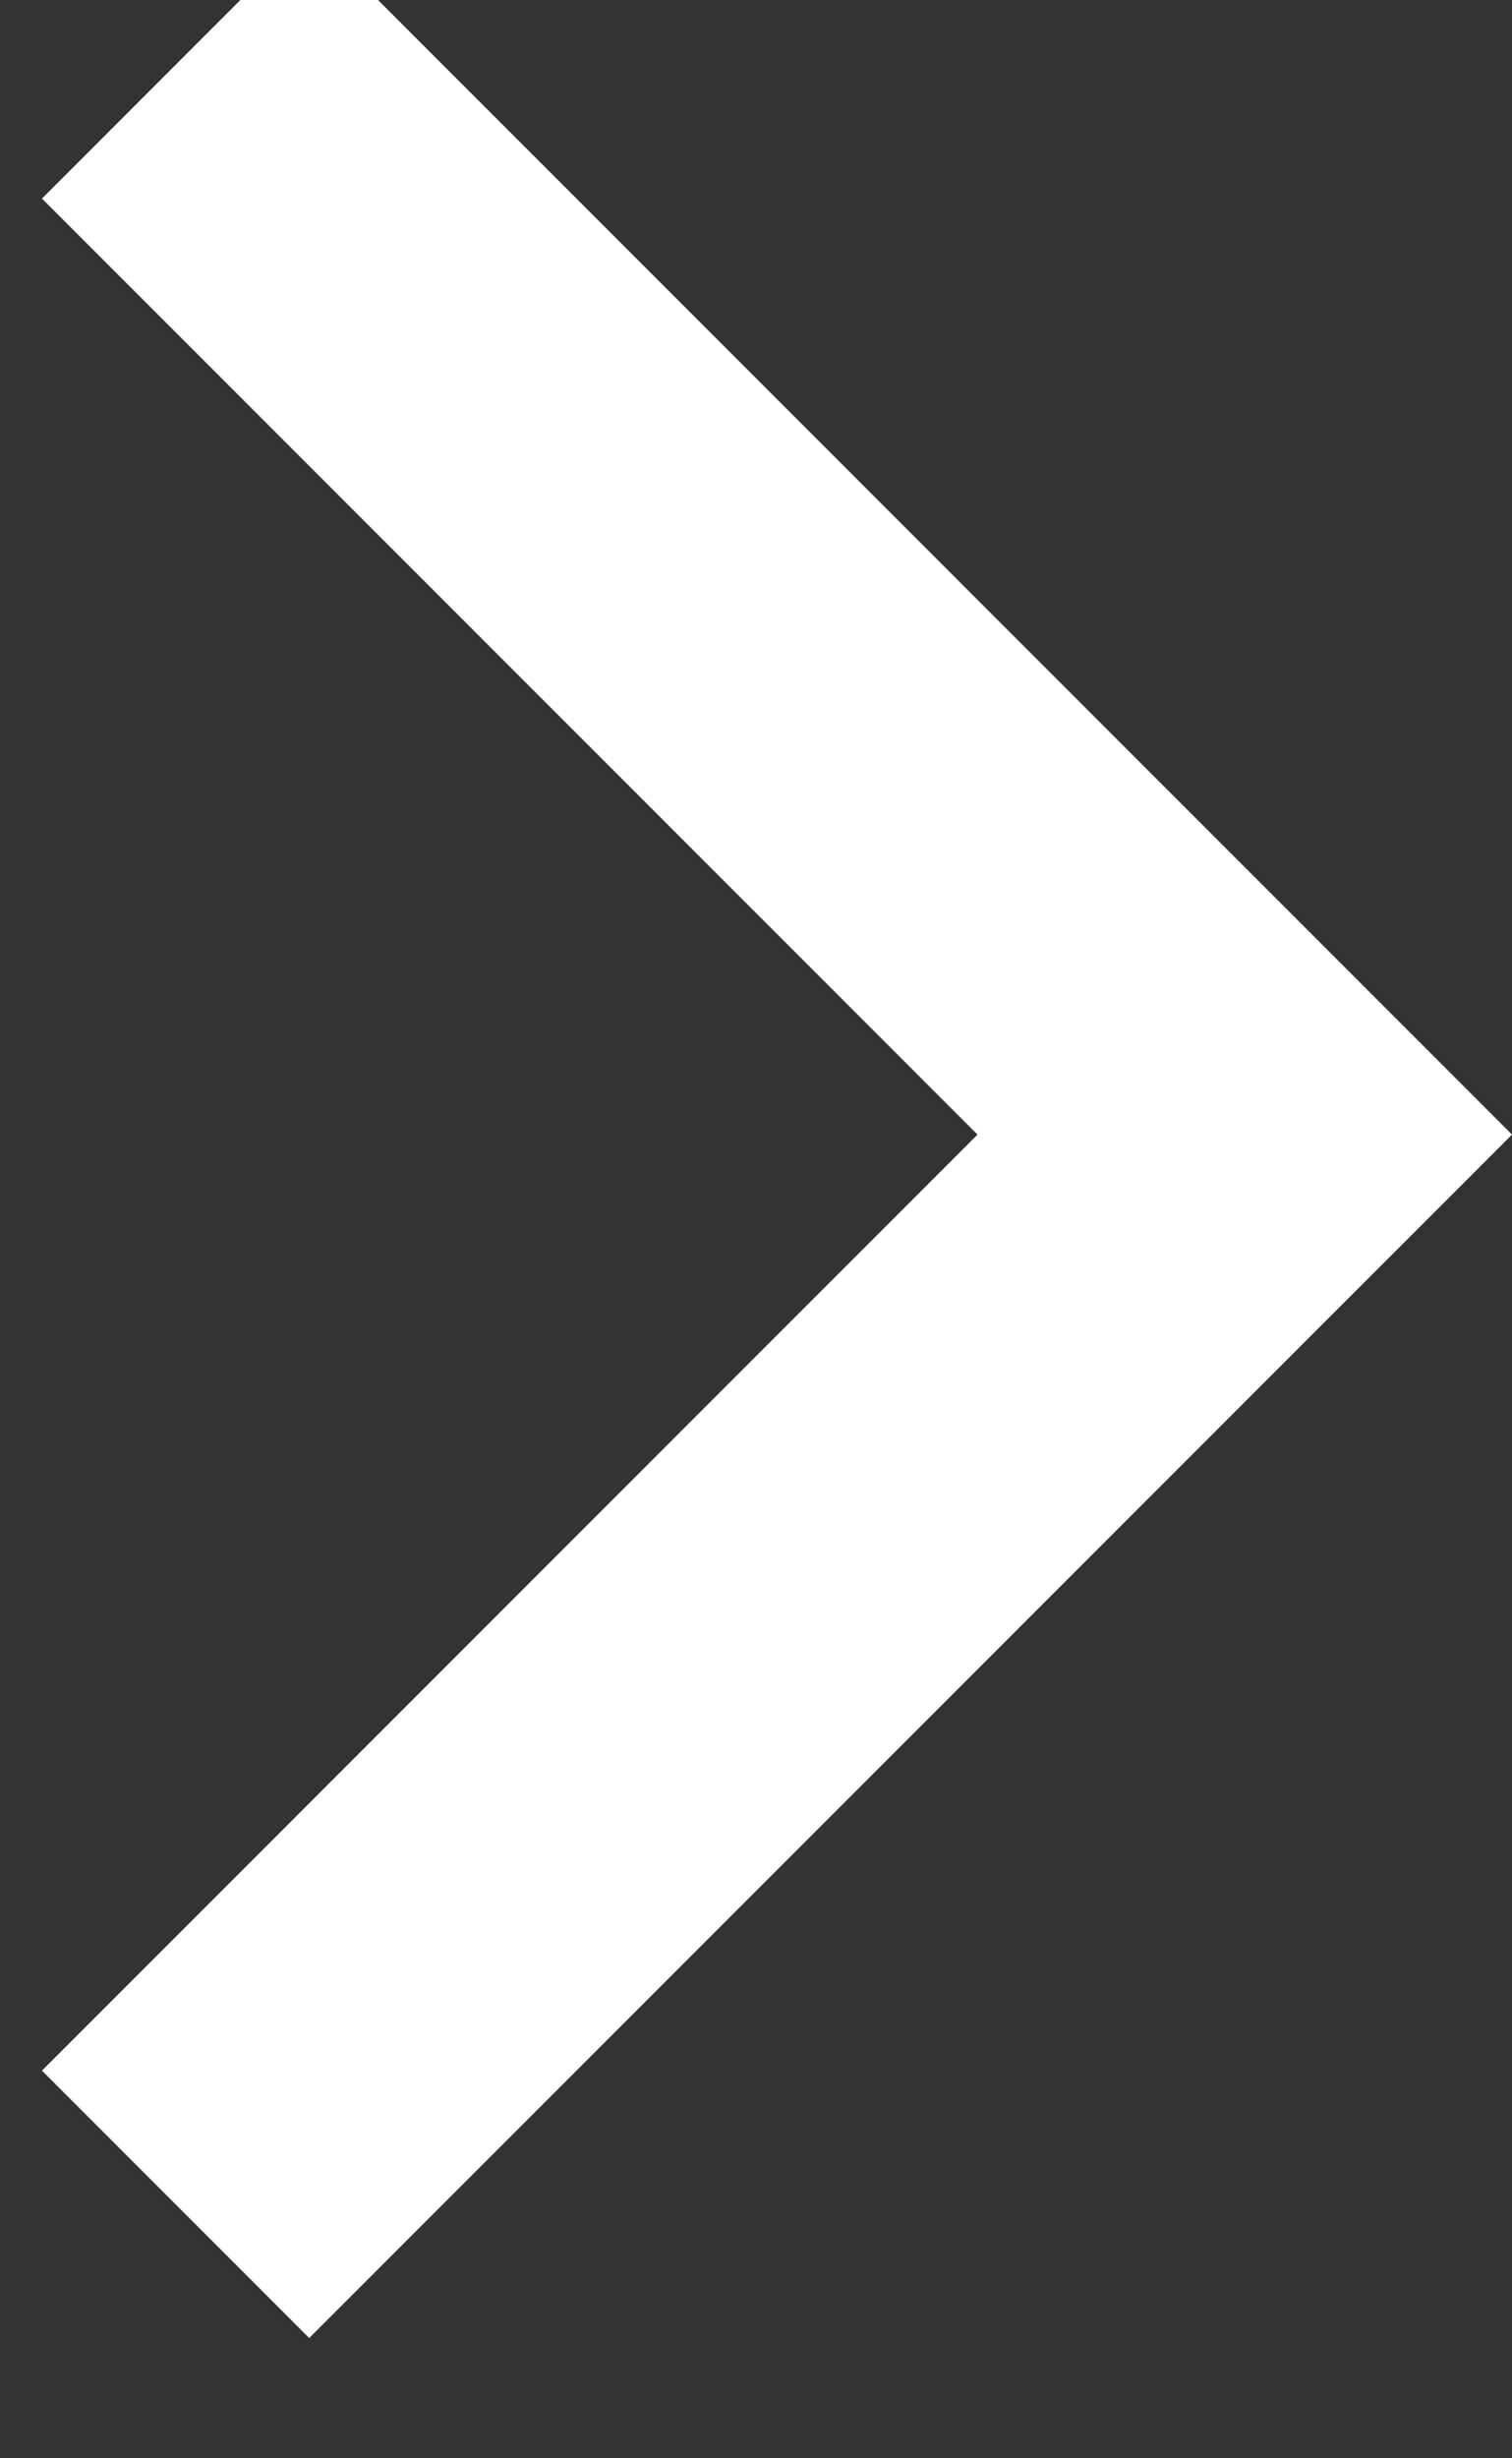 <svg width="16" height="26" viewBox="0 0 16 26" fill="none" xmlns="http://www.w3.org/2000/svg" xmlns:xlink="http://www.w3.org/1999/xlink">
<rect x="0" y="0" width="16" height="26" fill="#333333" stroke="none"/>
<path d="M10.344,12L0.444,2.1L3.272,-0.728L16,12L3.272,24.728L0.444,21.9L10.344,12Z" fill="#FFFFFF"/>
</svg>
